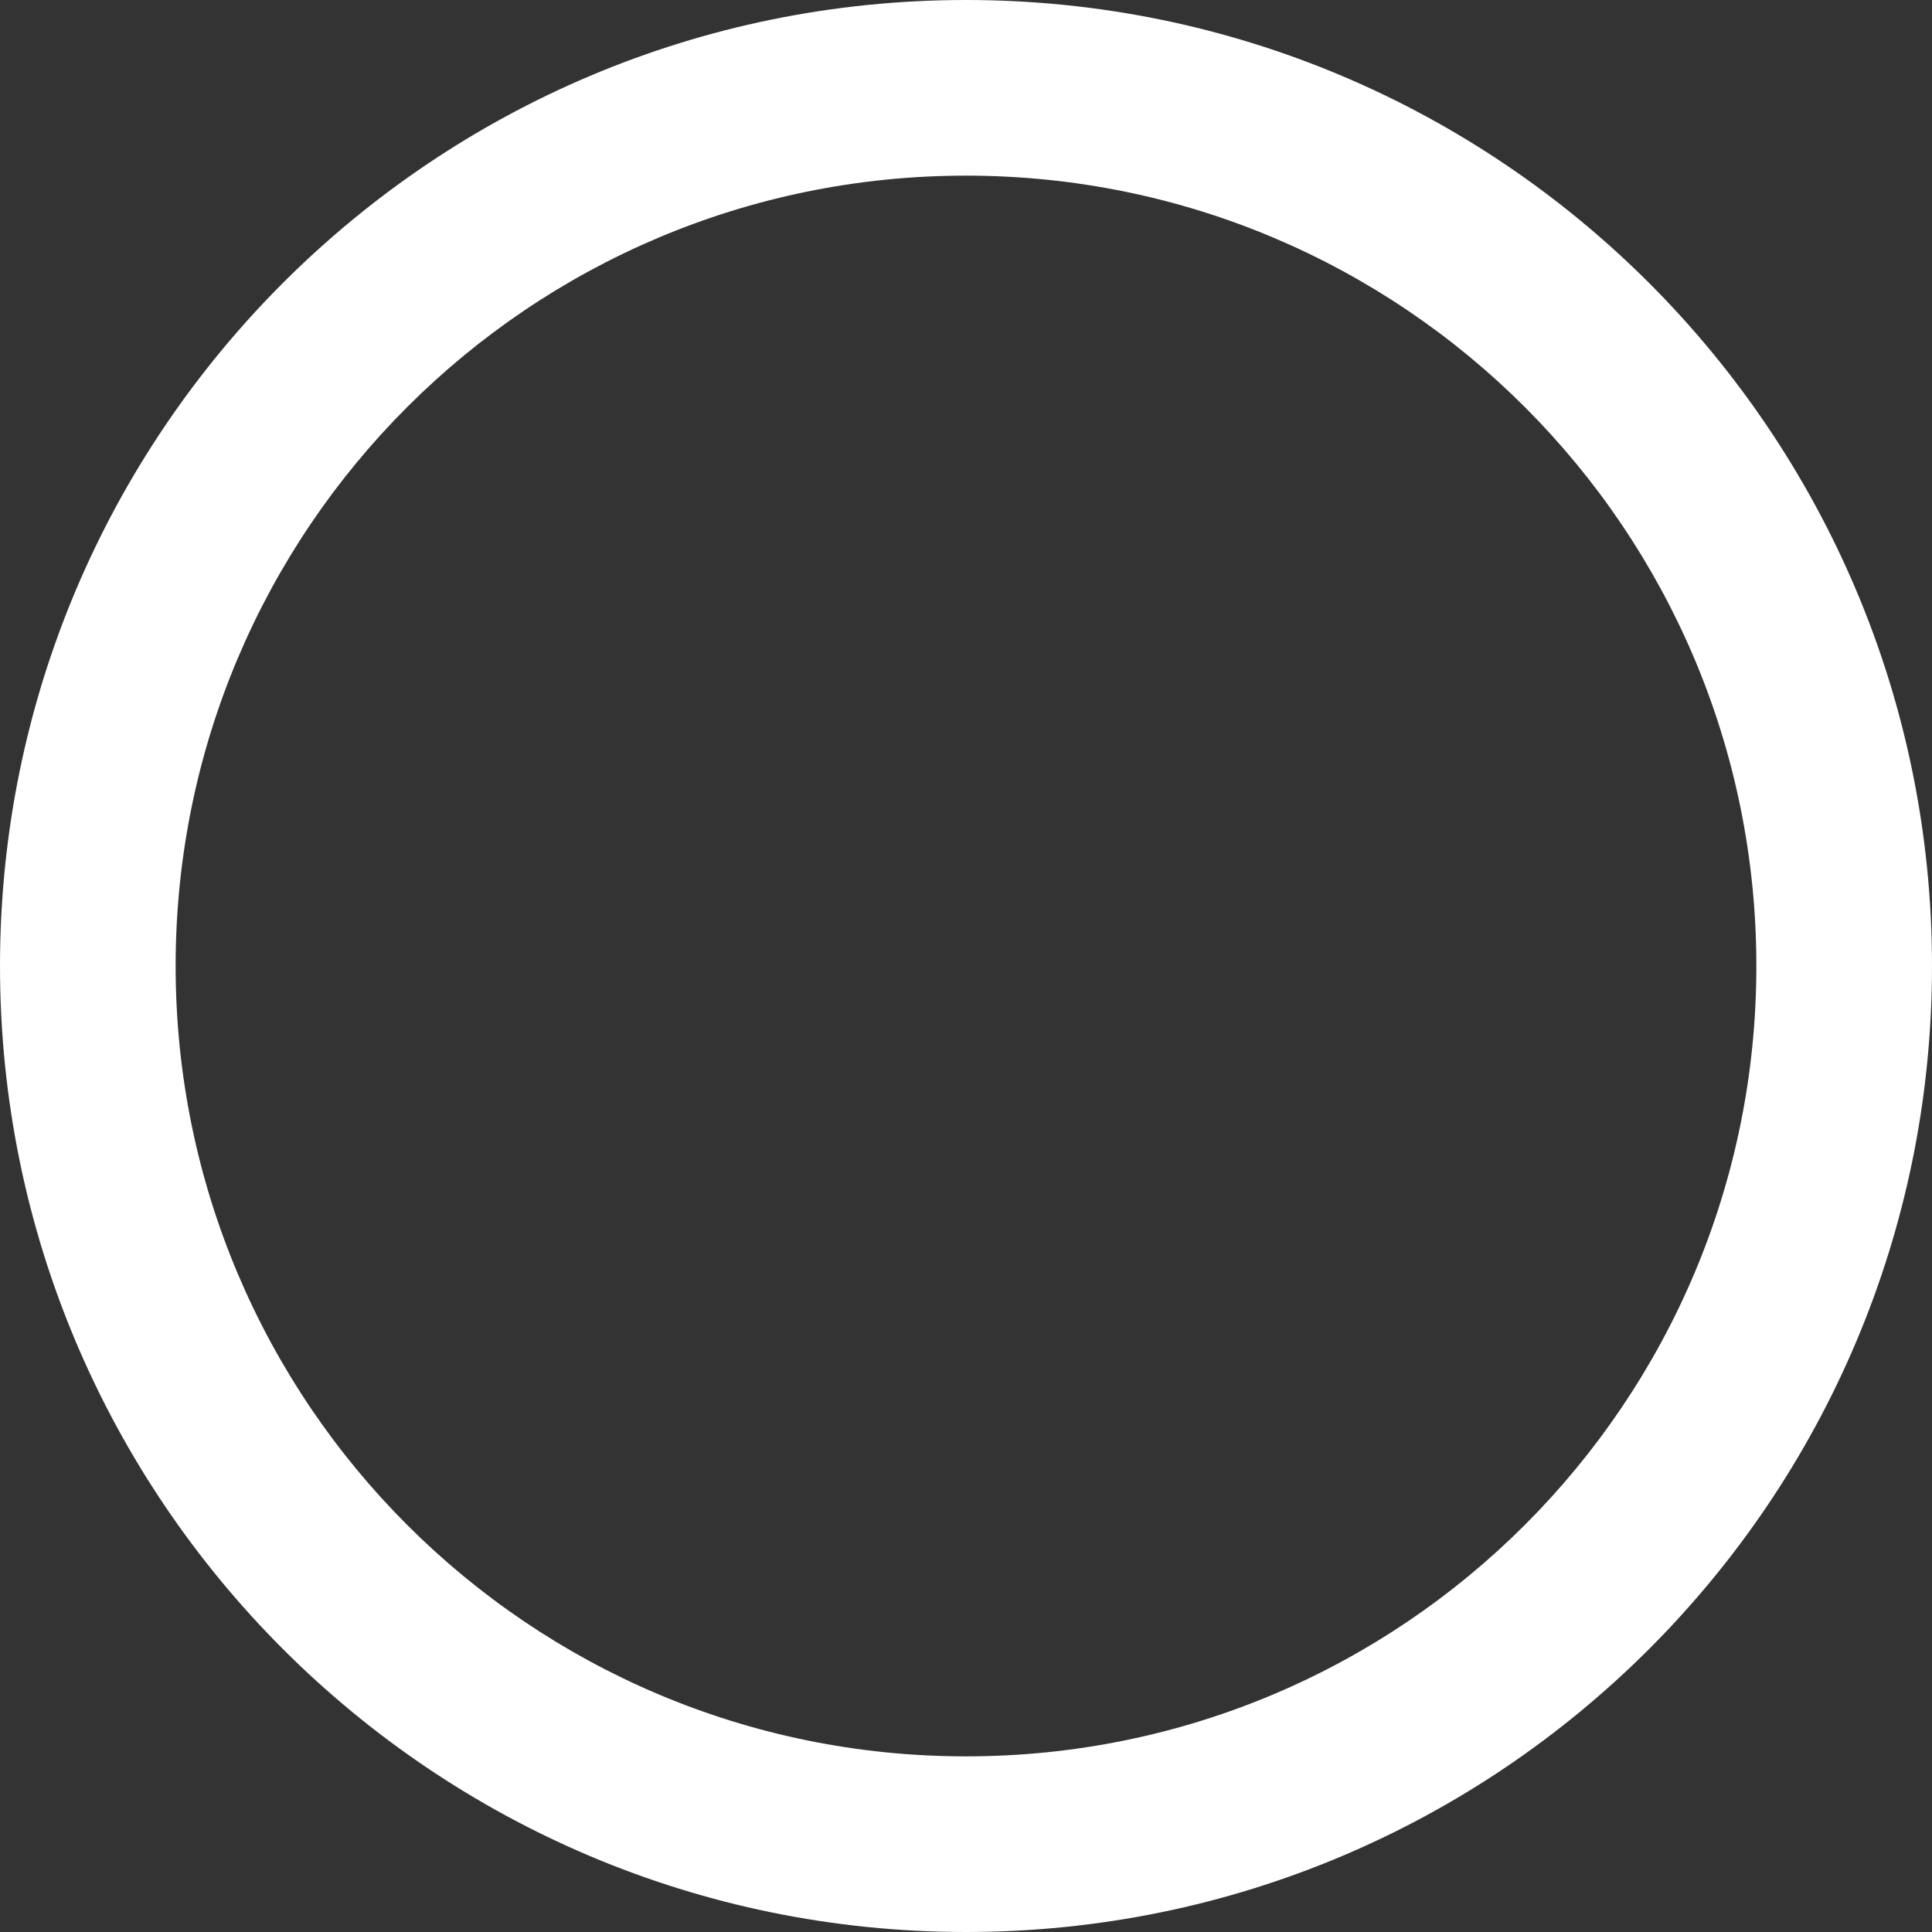 <?xml version="1.0" encoding="UTF-8"?>
<svg width="22px" height="22px" viewBox="0 0 22 22" version="1.1" xmlns="http://www.w3.org/2000/svg" xmlns:xlink="http://www.w3.org/1999/xlink">
    <rect x="0" y="0" width="22" height="22" fill="#333333" stroke="none"/>
    <!-- Generator: Sketch 59.1 (86144) - https://sketch.com -->
    <title>RoundCheckMarkEmpty</title>
    <desc>Created with Sketch.</desc>
    <g id="Page-1" stroke="none" stroke-width="1" fill="none" fill-rule="evenodd">
        <g id="Content" transform="translate(-526, -449)" fill="#FFFFFF">
            <path d="M537,449 C543.075,449 548,453.925 548,460 C548,466.075 543.075,471 537,471 C530.925,471 526,466.075 526,460 C526,453.925 530.925,449 537,449 Z M537,451 C532.029,451 528,455.029 528,460 C528,464.971 532.029,469 537,469 C541.971,469 546,464.971 546,460 C546,455.029 541.971,451 537,451 Z" id="RoundCheckMarkEmpty"></path>
        </g>
    </g>
</svg>